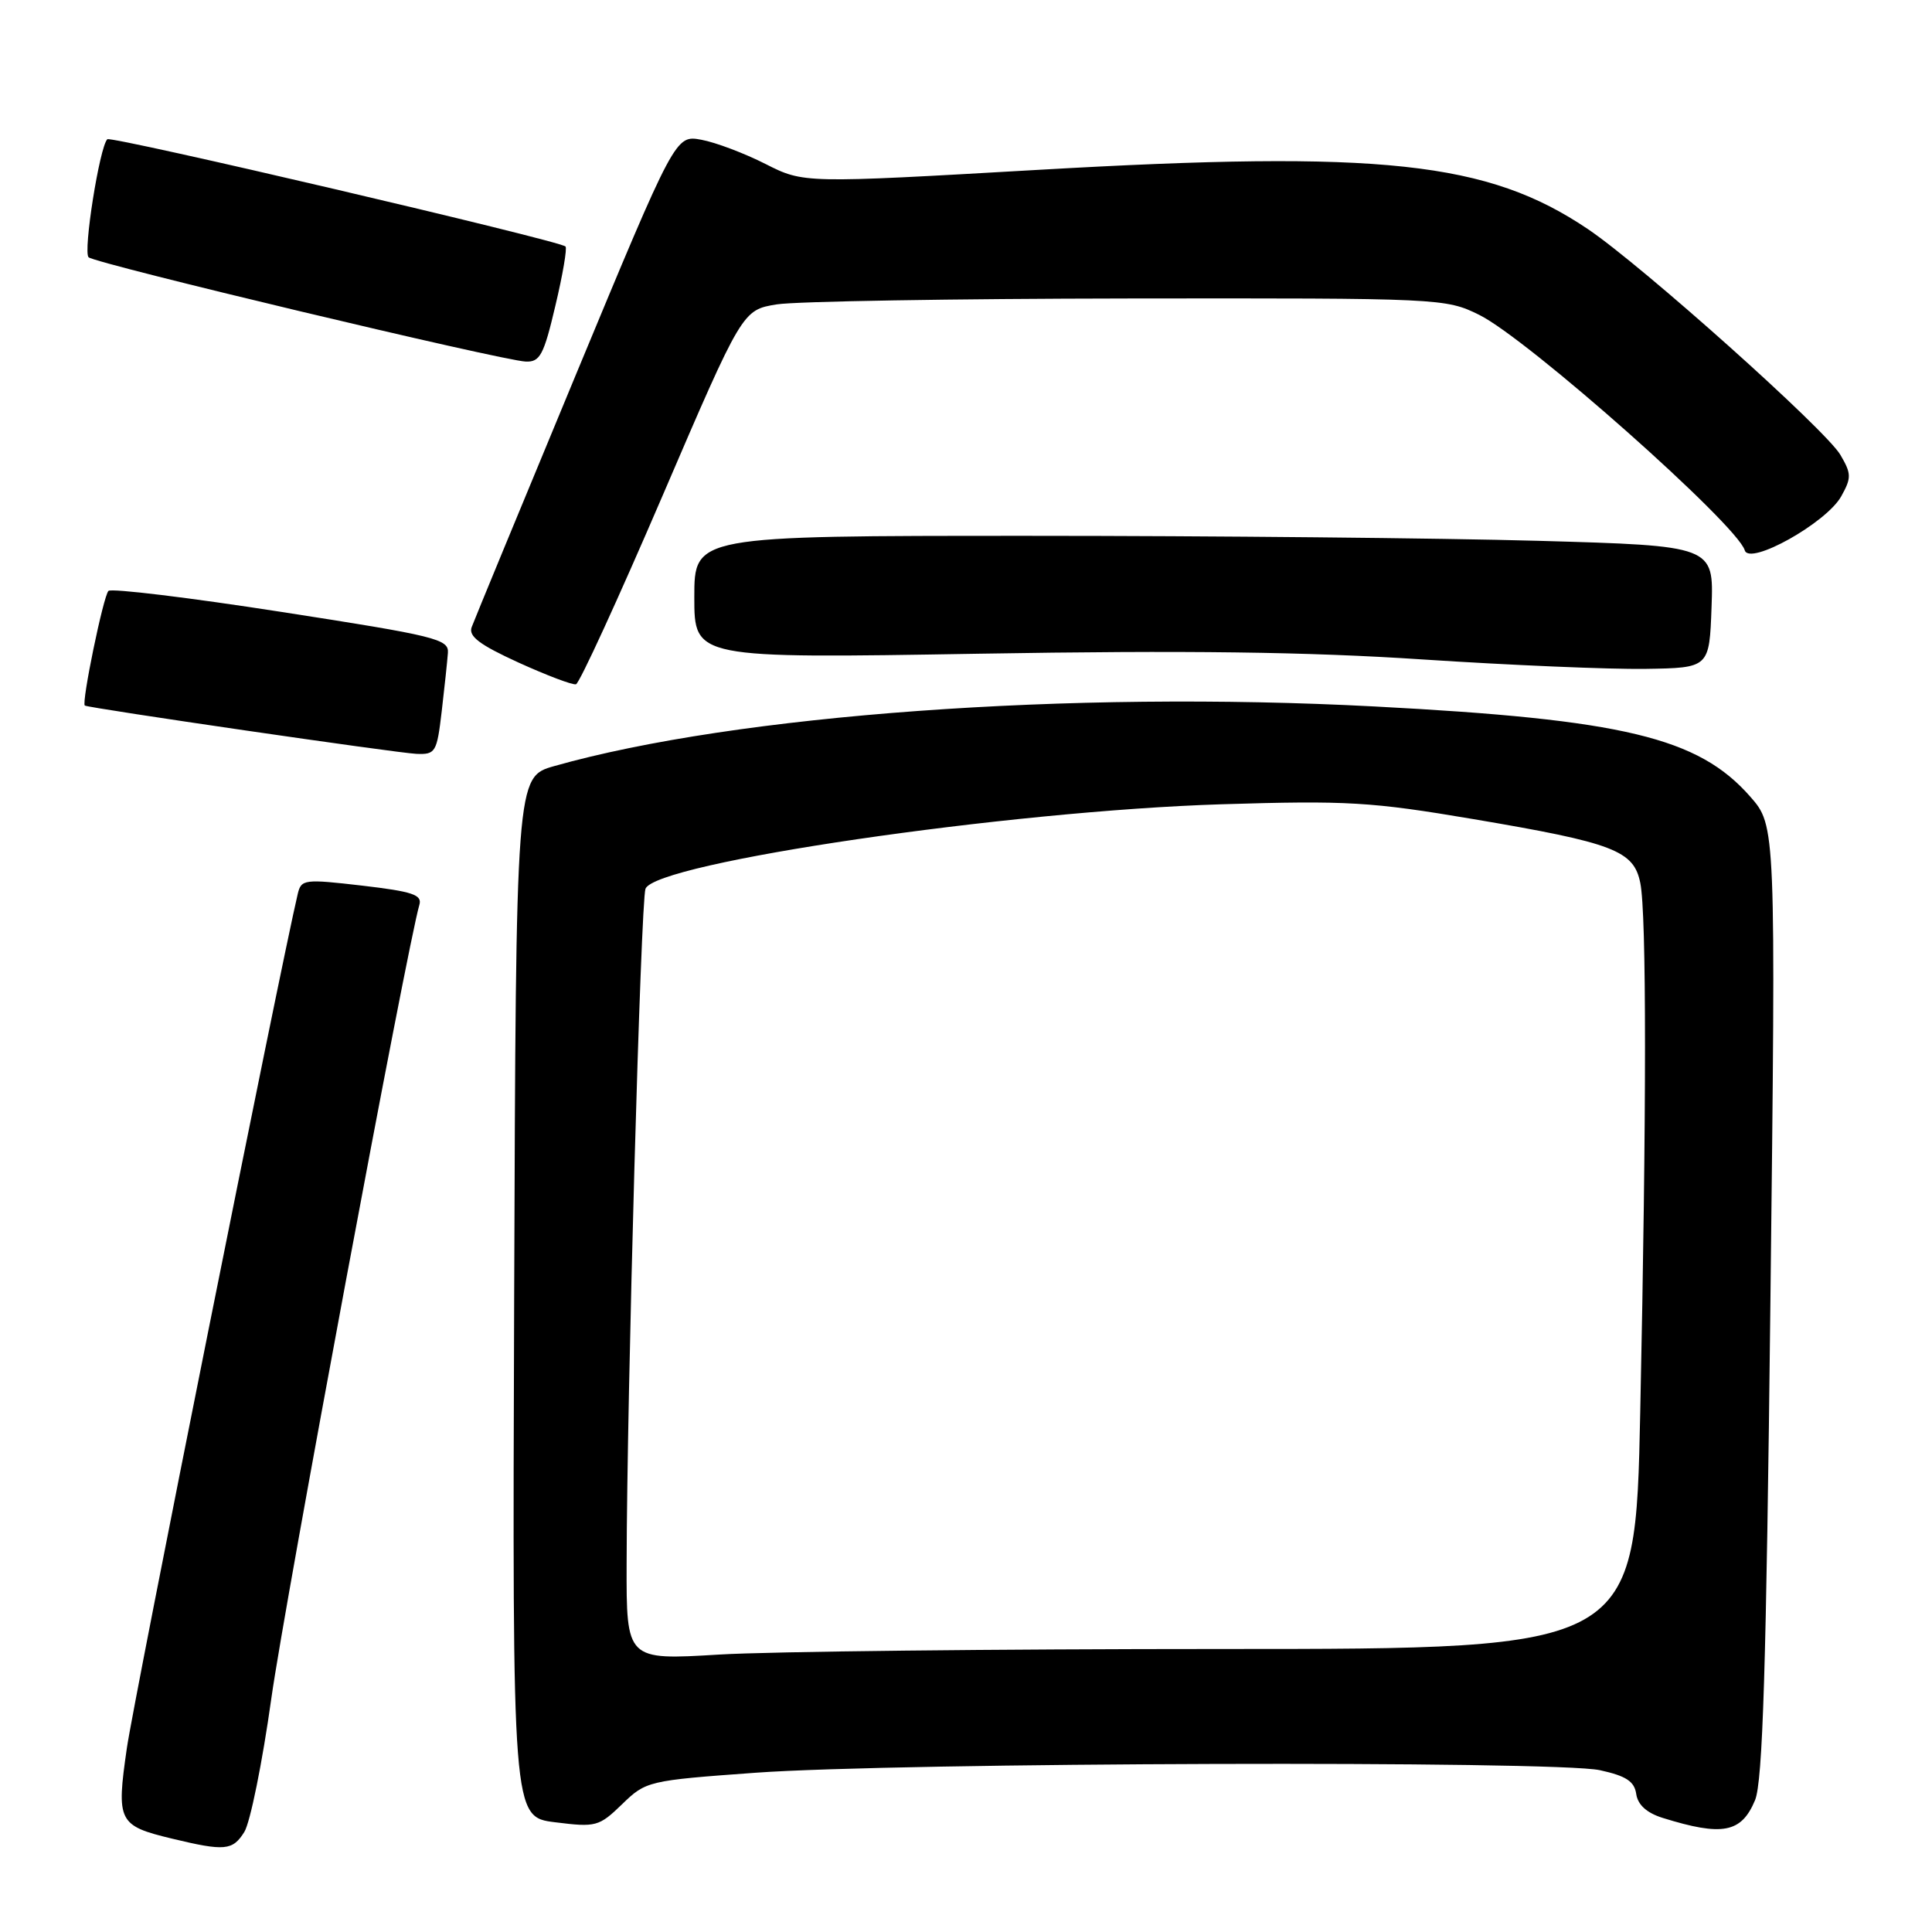<?xml version="1.0" encoding="UTF-8" standalone="no"?>
<!DOCTYPE svg PUBLIC "-//W3C//DTD SVG 1.1//EN" "http://www.w3.org/Graphics/SVG/1.1/DTD/svg11.dtd" >
<svg xmlns="http://www.w3.org/2000/svg" xmlns:xlink="http://www.w3.org/1999/xlink" version="1.1" viewBox="0 0 256 256">
 <g >
 <path fill="currentColor"
d=" M 32.37 242.75 C 33.15 241.51 34.77 233.53 35.96 225.00 C 37.76 212.21 53.97 125.32 55.57 119.89 C 55.96 118.56 54.66 118.13 47.99 117.35 C 40.31 116.46 39.91 116.51 39.45 118.46 C 37.11 128.38 17.74 225.18 16.81 231.63 C 15.40 241.39 15.66 241.91 22.80 243.63 C 29.78 245.31 30.82 245.22 32.37 242.75 Z  M 232.55 238.54 C 233.57 236.09 234.04 221.08 234.59 172.39 C 235.31 109.42 235.31 109.42 231.90 105.54 C 225.03 97.72 215.12 95.34 182.13 93.61 C 141.66 91.48 97.54 94.69 73.44 101.51 C 68.37 102.95 68.37 102.95 68.13 171.85 C 67.89 240.76 67.89 240.76 73.56 241.46 C 78.97 242.14 79.37 242.03 82.44 239.06 C 85.59 236.00 85.89 235.93 100.07 234.90 C 118.88 233.53 206.07 233.27 212.00 234.56 C 215.47 235.32 216.57 236.04 216.81 237.72 C 217.02 239.15 218.20 240.22 220.31 240.88 C 228.24 243.35 230.74 242.87 232.55 238.54 Z  M 58.53 94.25 C 58.90 91.09 59.27 87.61 59.35 86.51 C 59.49 84.68 57.78 84.26 37.27 81.08 C 25.04 79.18 14.73 77.93 14.37 78.30 C 13.69 78.98 10.77 93.17 11.24 93.49 C 11.77 93.83 52.59 99.78 55.18 99.89 C 57.71 99.99 57.89 99.69 58.53 94.25 Z  M 87.76 65.76 C 98.37 41.07 98.37 41.07 102.94 40.33 C 105.45 39.93 126.40 39.58 149.50 39.55 C 190.92 39.50 191.56 39.53 196.00 41.72 C 202.39 44.87 230.17 69.50 231.19 72.92 C 231.81 74.99 242.01 69.28 243.97 65.77 C 245.34 63.31 245.33 62.77 243.86 60.27 C 241.92 56.95 217.61 35.22 210.41 30.36 C 197.12 21.40 183.10 19.89 137.50 22.51 C 106.50 24.29 106.50 24.29 101.44 21.73 C 98.66 20.32 94.84 18.87 92.94 18.52 C 89.50 17.88 89.50 17.88 76.29 49.69 C 69.03 67.19 62.82 82.22 62.50 83.10 C 62.05 84.31 63.54 85.43 68.70 87.79 C 72.44 89.49 75.87 90.79 76.32 90.67 C 76.78 90.55 81.92 79.34 87.76 65.76 Z  M 226.79 80.41 C 227.08 72.32 227.08 72.32 203.79 71.66 C 190.98 71.30 160.59 71.00 136.25 71.00 C 92.00 71.00 92.00 71.00 92.00 79.13 C 92.00 87.25 92.00 87.25 129.75 86.62 C 157.20 86.16 173.23 86.37 188.50 87.38 C 200.05 88.14 213.32 88.70 218.00 88.63 C 226.50 88.50 226.50 88.50 226.79 80.41 Z  M 73.59 40.51 C 74.57 36.40 75.17 32.86 74.93 32.66 C 73.97 31.84 14.70 17.97 14.22 18.45 C 13.19 19.47 10.99 33.39 11.74 34.09 C 12.63 34.93 66.47 47.77 69.66 47.91 C 71.55 47.99 72.06 47.04 73.59 40.51 Z  M 83.03 207.24 C 83.07 184.84 84.91 119.41 85.53 117.77 C 86.86 114.30 133.60 107.45 161.87 106.57 C 178.52 106.06 181.65 106.24 195.25 108.54 C 213.85 111.69 216.49 112.70 217.35 117.01 C 218.18 121.15 218.18 147.20 217.34 187.09 C 216.69 218.50 216.69 218.50 162.09 218.50 C 132.07 218.50 101.99 218.83 95.25 219.24 C 83.00 219.98 83.00 219.98 83.03 207.24 Z "/>
</g>
</svg>